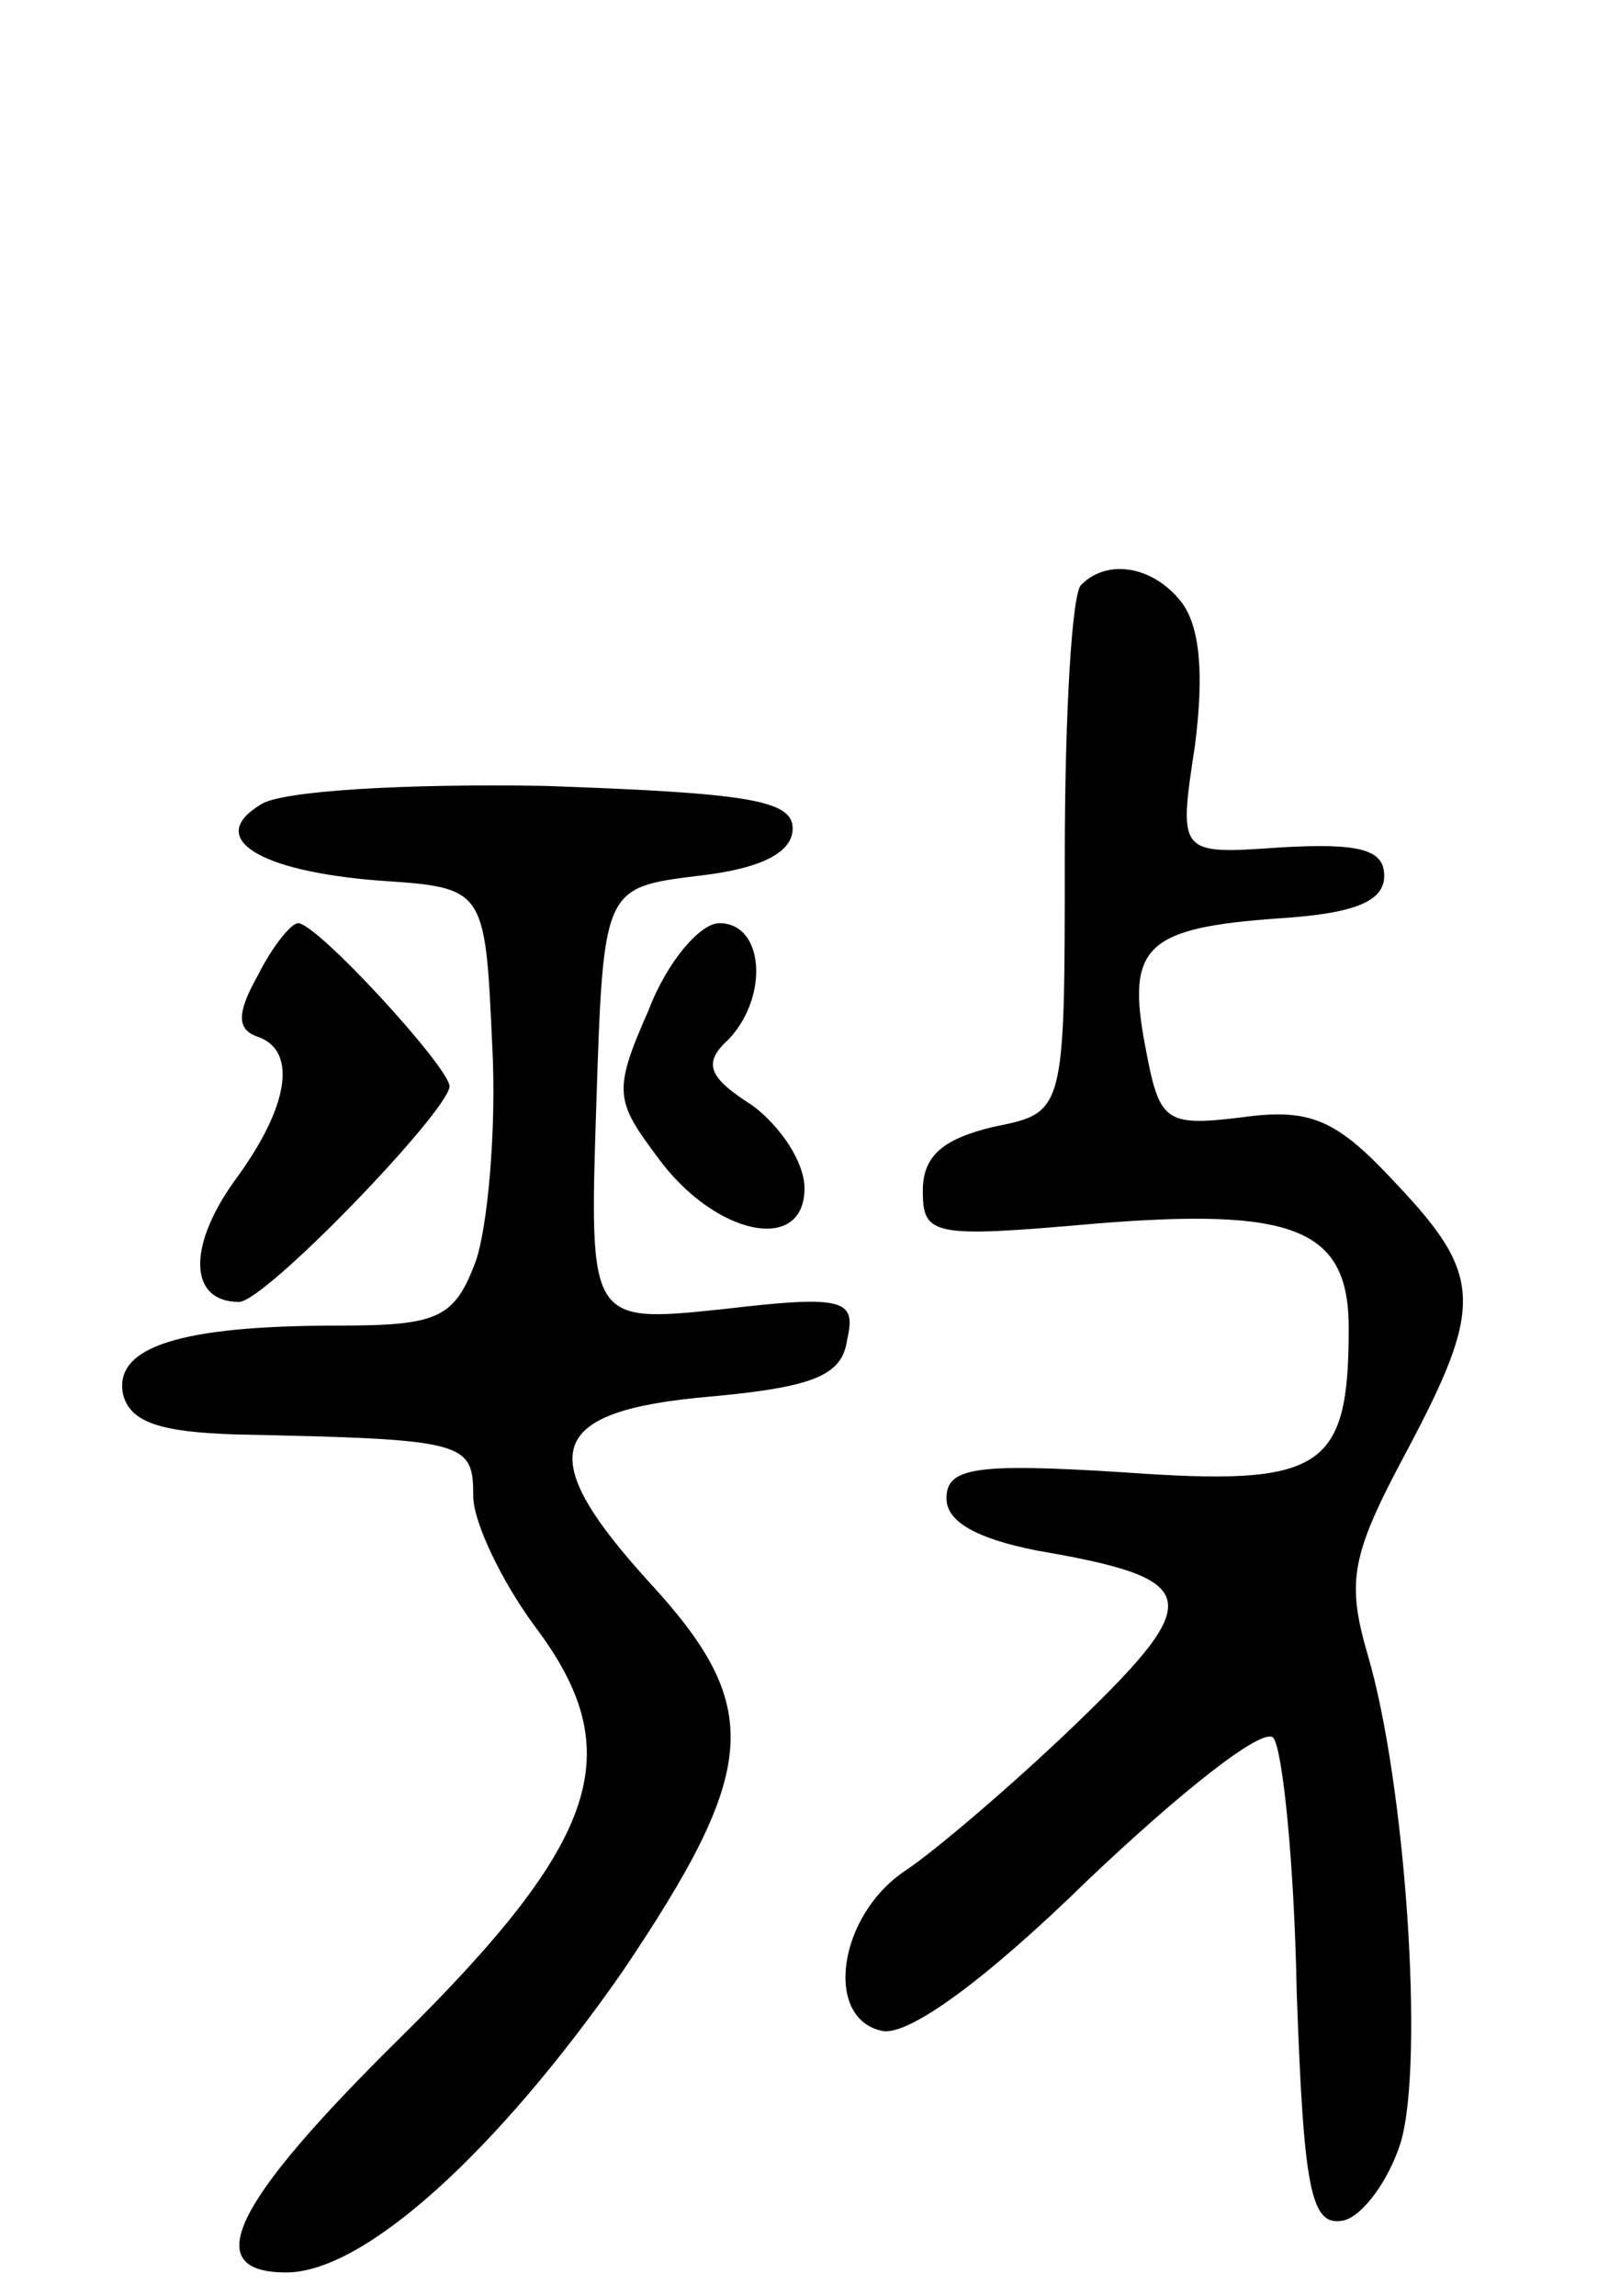 <svg version="1.0" xmlns="http://www.w3.org/2000/svg"
 width="68pt" height="97pt" viewBox="0 0 68 97"
 preserveAspectRatio="xMidYMid meet">
<g transform="translate(0,97) scale(0.1,-0.1)"
fill="#000000" stroke="none">
<path d="M457 723 c-4 -3 -7 -55 -7 -115 0 -108 0 -108 -30 -114 -21 -5 -30
-12 -30 -27 0 -19 4 -20 72 -14 85 7 108 -2 108 -44 0 -60 -11 -67 -95 -61
-63 4 -75 2 -75 -11 0 -10 13 -17 38 -22 70 -12 72 -20 17 -73 -27 -26 -60
-54 -72 -62 -29 -19 -35 -63 -10 -68 11 -2 43 21 87 64 39 37 73 64 78 60 4
-4 9 -53 10 -107 3 -85 6 -100 20 -97 8 2 19 17 24 33 10 34 2 152 -14 206 -9
31 -7 42 16 85 33 62 33 75 -4 114 -25 27 -36 32 -65 28 -33 -4 -35 -2 -41 30
-8 42 0 50 56 54 32 2 45 7 45 18 0 11 -10 14 -44 12 -43 -3 -43 -3 -36 43 4
31 2 51 -6 61 -12 15 -31 18 -42 7z"/>
<path d="M110 630 c-23 -14 -1 -28 50 -32 45 -3 45 -3 48 -69 2 -36 -2 -78 -7
-92 -9 -24 -16 -27 -58 -27 -67 0 -95 -9 -91 -29 3 -12 16 -16 48 -17 97 -2
100 -3 100 -26 0 -11 12 -36 26 -55 40 -53 28 -90 -57 -174 -71 -70 -85 -99
-48 -99 33 0 89 51 142 127 58 86 60 112 11 165 -49 54 -43 72 26 78 44 4 56
9 58 24 4 17 -1 19 -52 13 -57 -6 -57 -6 -54 86 3 92 3 92 43 97 27 3 40 10
40 20 0 12 -19 15 -105 18 -58 1 -112 -2 -120 -8z"/>
<path d="M109 558 c-9 -16 -9 -23 0 -26 17 -6 13 -30 -10 -61 -20 -28 -19 -51
2 -51 11 0 88 80 89 91 0 8 -56 69 -64 69 -3 0 -11 -10 -17 -22z"/>
<path d="M274 543 c-15 -34 -14 -38 4 -62 24 -33 62 -41 62 -13 0 11 -10 26
-22 35 -19 12 -21 18 -10 28 17 18 15 49 -4 49 -8 0 -22 -16 -30 -37z"/>
</g>
</svg>
